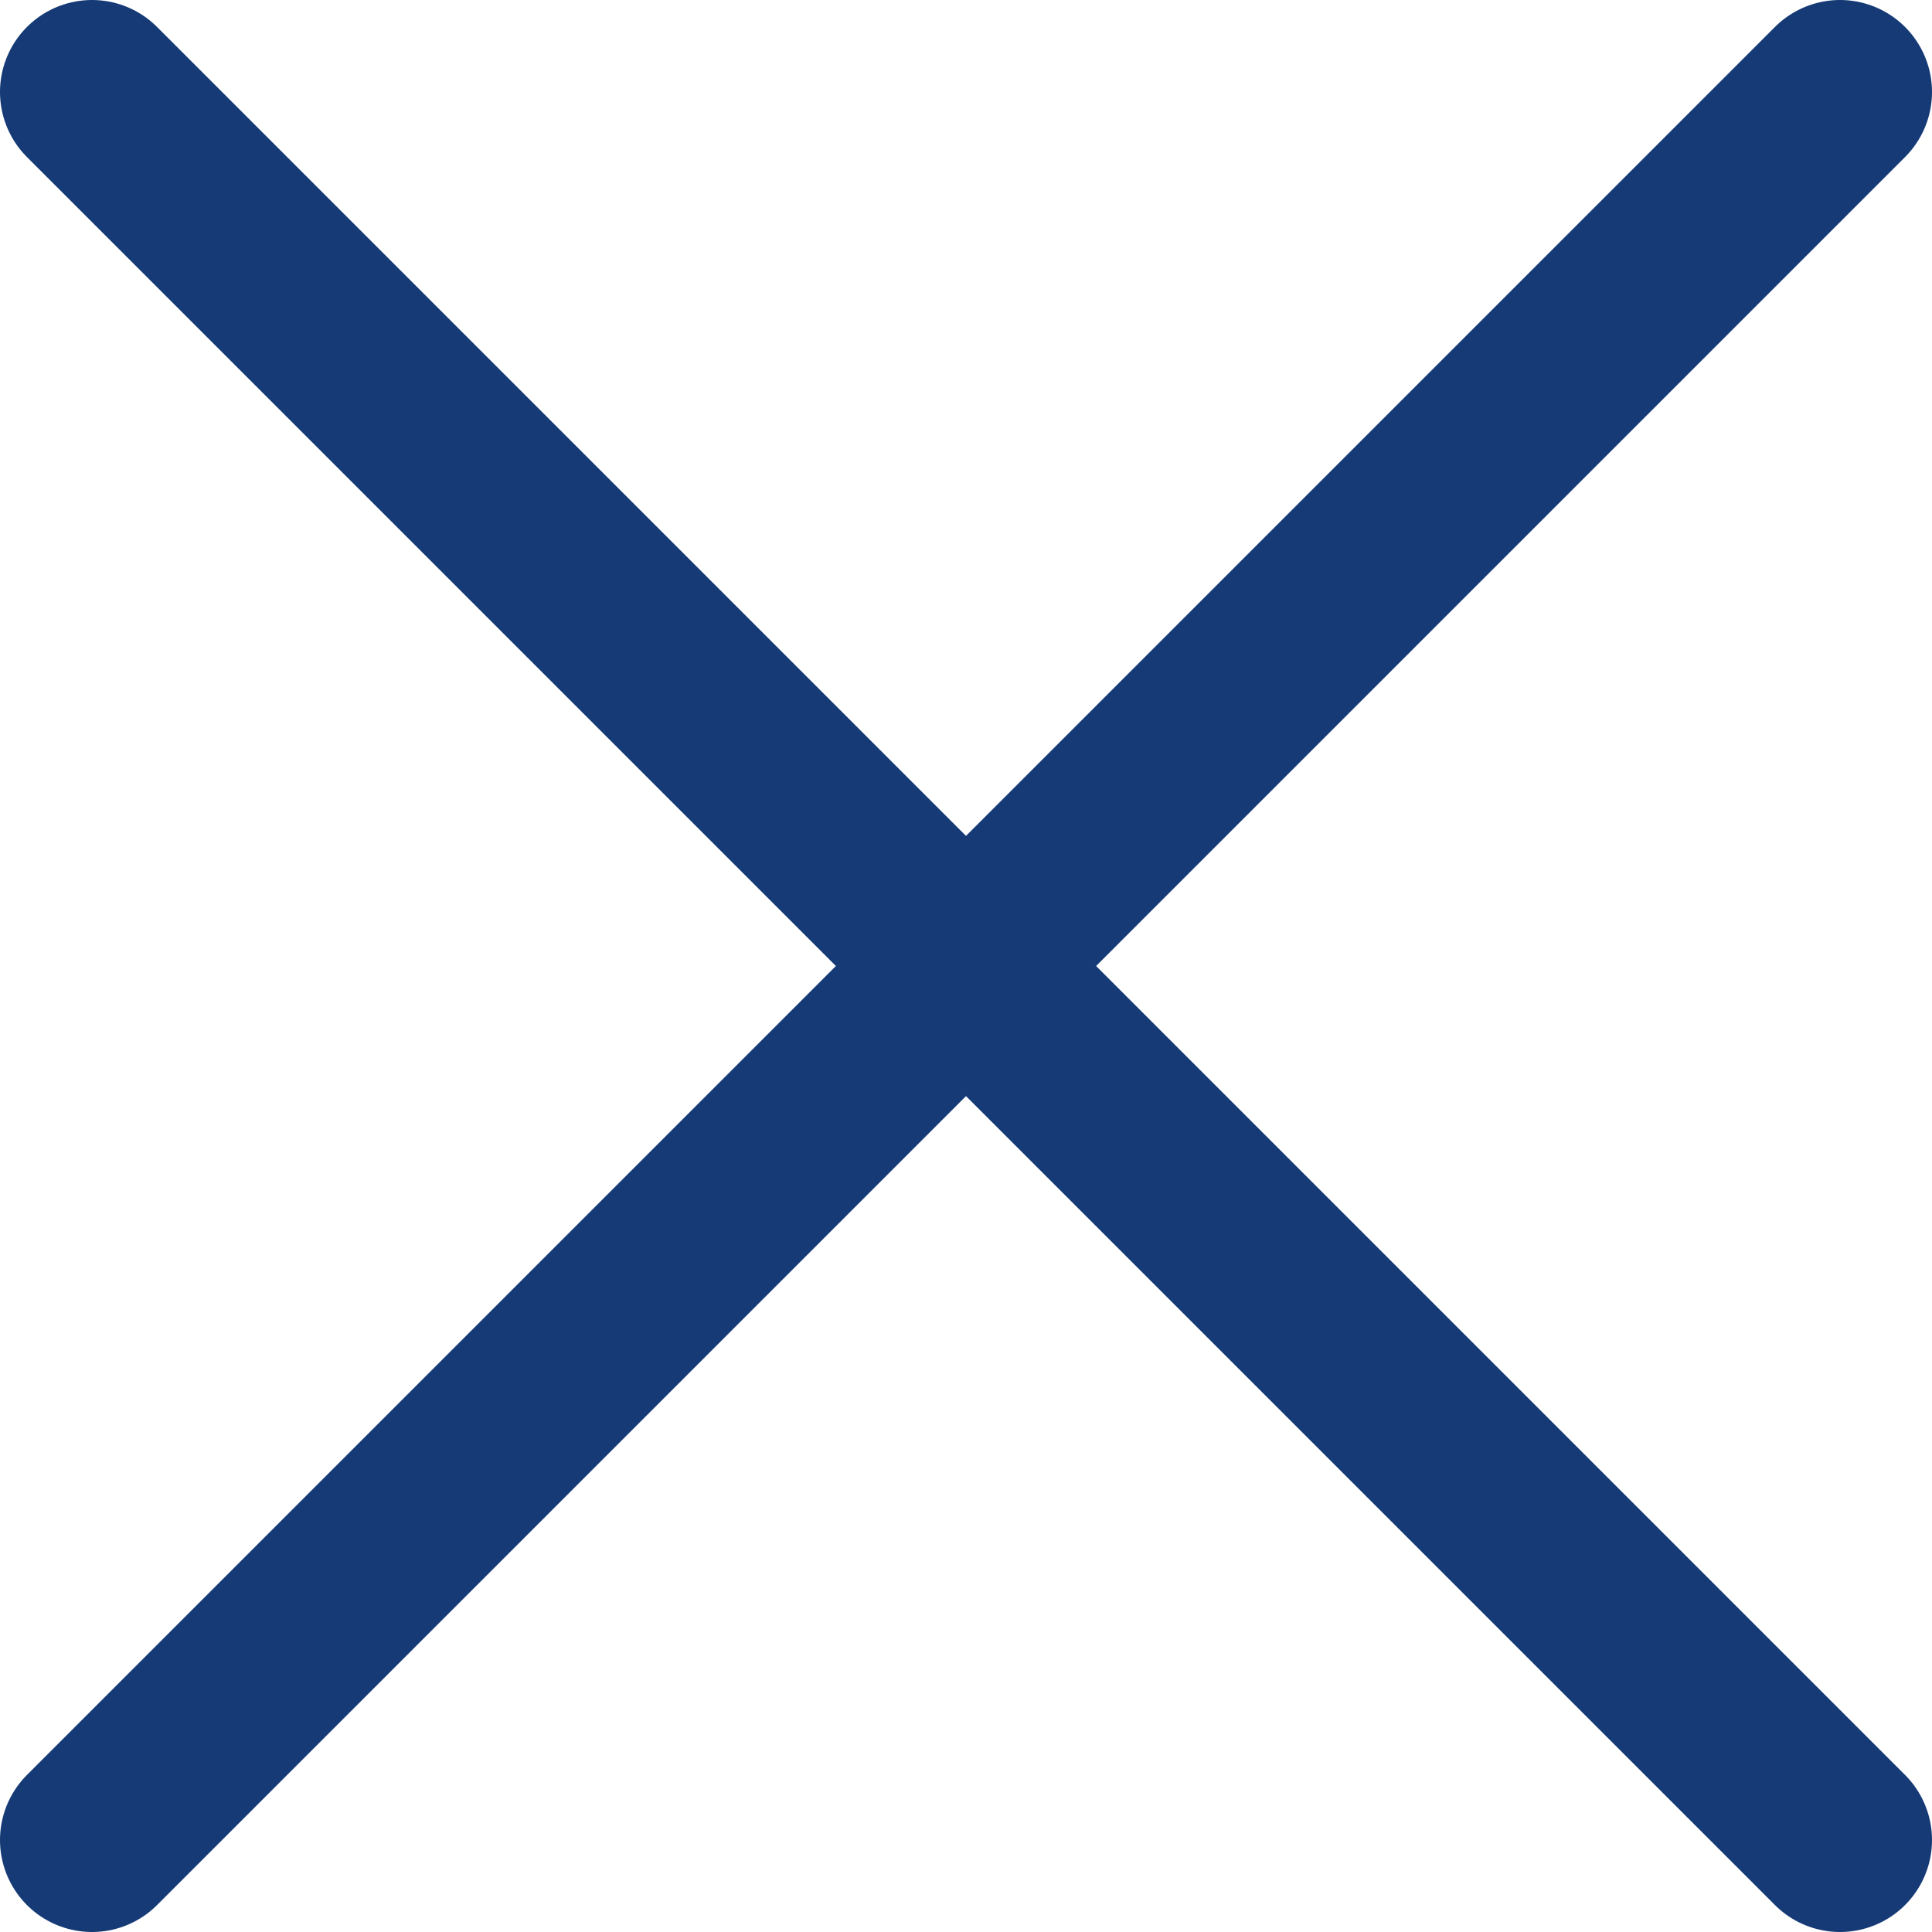 <svg width="21" height="21" viewBox="0 0 21 21" fill="none" xmlns="http://www.w3.org/2000/svg">
<path id="Vector" d="M20 1L1 20M1 1L20 20" stroke="#153A76" stroke-width="2" stroke-linecap="round" stroke-linejoin="round"/>
</svg>
